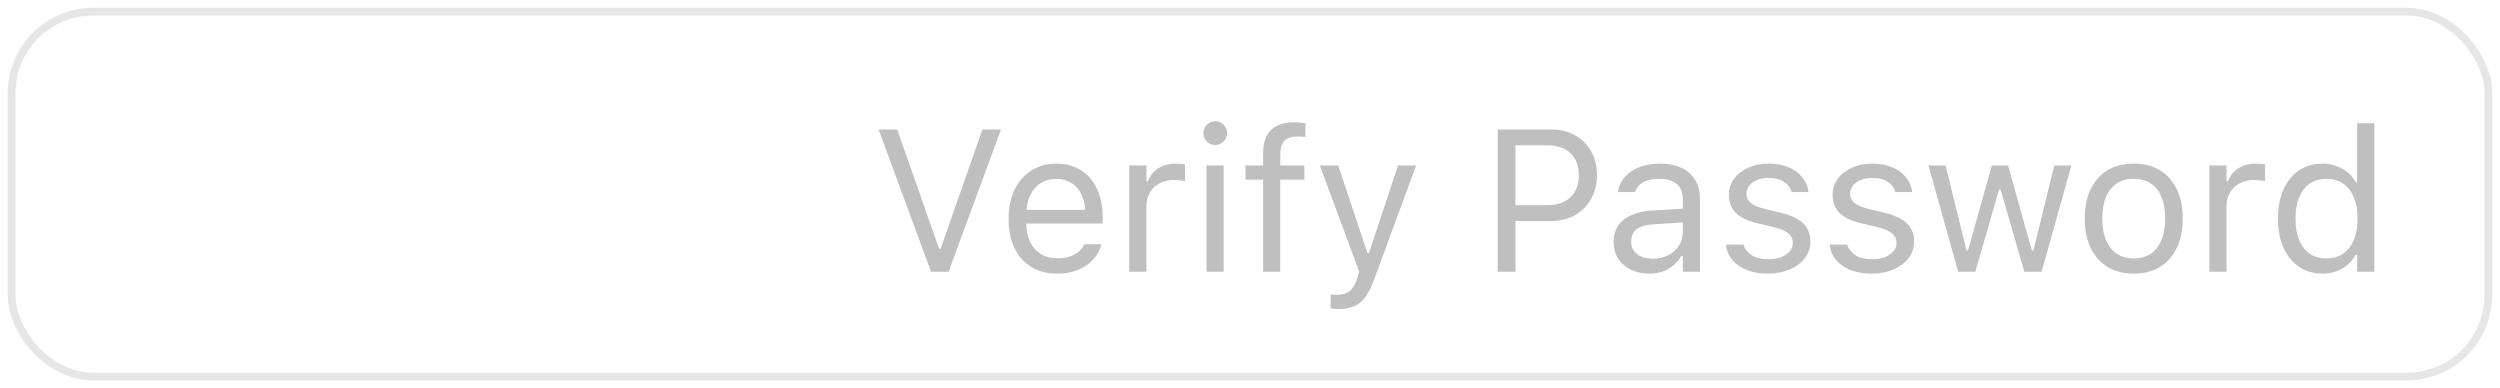 <svg width="161" height="25" viewBox="0 0 161 25" fill="none" xmlns="http://www.w3.org/2000/svg">
<rect x="0.75" y="0.75" width="159.5" height="23.5" rx="5.25" stroke="black" stroke-opacity="0.1" stroke-width="0.5"/>
<path d="M59.959 17.5L56.583 8.34H57.782L60.474 16.021H60.575L63.267 8.34H64.466L61.089 17.5H59.959ZM68.091 17.621C67.439 17.621 66.878 17.477 66.409 17.189C65.943 16.901 65.584 16.495 65.33 15.97C65.08 15.441 64.955 14.819 64.955 14.104V14.098C64.955 13.391 65.08 12.771 65.33 12.238C65.584 11.705 65.941 11.288 66.402 10.987C66.864 10.687 67.403 10.537 68.021 10.537C68.643 10.537 69.176 10.681 69.621 10.968C70.069 11.256 70.412 11.658 70.649 12.174C70.89 12.686 71.011 13.283 71.011 13.964V14.396H65.526V13.514H70.446L69.9 14.32V13.882C69.9 13.344 69.82 12.902 69.659 12.555C69.498 12.208 69.276 11.95 68.992 11.781C68.709 11.607 68.383 11.521 68.015 11.521C67.647 11.521 67.316 11.611 67.024 11.793C66.737 11.971 66.508 12.236 66.339 12.587C66.17 12.938 66.085 13.37 66.085 13.882V14.32C66.085 14.806 66.168 15.223 66.332 15.57C66.498 15.913 66.732 16.178 67.037 16.364C67.342 16.546 67.701 16.637 68.116 16.637C68.425 16.637 68.694 16.594 68.922 16.51C69.151 16.425 69.339 16.317 69.487 16.186C69.635 16.055 69.739 15.921 69.798 15.786L69.824 15.729H70.928L70.915 15.78C70.856 16.012 70.751 16.239 70.598 16.459C70.45 16.675 70.257 16.872 70.02 17.049C69.784 17.223 69.502 17.363 69.176 17.468C68.855 17.57 68.493 17.621 68.091 17.621ZM72.725 17.5V10.657H73.829V11.673H73.931C74.062 11.313 74.284 11.034 74.597 10.835C74.91 10.636 75.297 10.537 75.759 10.537C75.865 10.537 75.968 10.543 76.07 10.556C76.176 10.564 76.256 10.573 76.311 10.581V11.654C76.197 11.633 76.085 11.618 75.975 11.609C75.869 11.597 75.755 11.59 75.632 11.59C75.281 11.59 74.97 11.66 74.699 11.8C74.428 11.94 74.214 12.134 74.058 12.384C73.905 12.633 73.829 12.925 73.829 13.26V17.5H72.725ZM77.701 17.5V10.657H78.806V17.5H77.701ZM78.26 9.337C78.052 9.337 77.873 9.263 77.72 9.115C77.572 8.962 77.498 8.783 77.498 8.575C77.498 8.364 77.572 8.184 77.72 8.036C77.873 7.888 78.052 7.813 78.26 7.813C78.471 7.813 78.651 7.888 78.799 8.036C78.947 8.184 79.022 8.364 79.022 8.575C79.022 8.783 78.947 8.962 78.799 9.115C78.651 9.263 78.471 9.337 78.26 9.337ZM81.345 17.5V11.571H80.209V10.657H81.345V9.896C81.345 9.438 81.419 9.062 81.567 8.766C81.719 8.465 81.944 8.243 82.24 8.099C82.536 7.951 82.9 7.877 83.332 7.877C83.467 7.877 83.594 7.883 83.712 7.896C83.835 7.904 83.954 7.919 84.068 7.94V8.823C84 8.81 83.922 8.802 83.833 8.797C83.744 8.793 83.651 8.791 83.554 8.791C83.16 8.791 82.877 8.886 82.703 9.077C82.534 9.267 82.449 9.551 82.449 9.927V10.657H84.004V11.571H82.449V17.5H81.345ZM86.182 19.899C86.11 19.899 86.029 19.895 85.94 19.887C85.852 19.883 85.769 19.874 85.693 19.861V18.954C85.761 18.966 85.835 18.975 85.915 18.979C85.995 18.983 86.074 18.985 86.15 18.985C86.463 18.985 86.719 18.905 86.918 18.744C87.121 18.583 87.284 18.306 87.407 17.913L87.534 17.506L85.001 10.657H86.182L88.289 16.98L87.851 16.288H88.372L87.934 16.98L90.035 10.657H91.196L88.524 17.919C88.338 18.431 88.141 18.831 87.934 19.119C87.726 19.406 87.483 19.607 87.204 19.722C86.928 19.84 86.588 19.899 86.182 19.899ZM97.023 14.231V13.215H99.613C100.269 13.215 100.777 13.046 101.137 12.707C101.496 12.365 101.676 11.893 101.676 11.292V11.279C101.676 10.674 101.496 10.202 101.137 9.864C100.777 9.525 100.269 9.356 99.613 9.356H97.023V8.34H99.905C100.481 8.34 100.989 8.463 101.429 8.709C101.869 8.954 102.214 9.297 102.463 9.737C102.717 10.177 102.844 10.687 102.844 11.267V11.279C102.844 11.859 102.717 12.371 102.463 12.815C102.214 13.26 101.869 13.607 101.429 13.856C100.989 14.106 100.481 14.231 99.905 14.231H97.023ZM96.452 17.5V8.34H97.595V17.5H96.452ZM106.202 17.621C105.771 17.621 105.381 17.538 105.034 17.373C104.691 17.208 104.418 16.973 104.215 16.669C104.016 16.364 103.917 16.004 103.917 15.589V15.577C103.917 15.17 104.014 14.823 104.209 14.536C104.404 14.244 104.687 14.015 105.06 13.85C105.432 13.685 105.883 13.588 106.412 13.558L108.925 13.406V14.288L106.545 14.44C106.024 14.47 105.644 14.578 105.402 14.764C105.165 14.95 105.047 15.213 105.047 15.551V15.564C105.047 15.911 105.178 16.182 105.44 16.377C105.703 16.567 106.033 16.662 106.431 16.662C106.807 16.662 107.142 16.588 107.434 16.44C107.726 16.288 107.954 16.082 108.119 15.824C108.288 15.566 108.373 15.274 108.373 14.948V12.815C108.373 12.392 108.244 12.071 107.986 11.851C107.732 11.626 107.349 11.514 106.837 11.514C106.426 11.514 106.09 11.588 105.828 11.736C105.565 11.88 105.39 12.085 105.301 12.352L105.294 12.371H104.19L104.196 12.333C104.256 11.973 104.404 11.66 104.641 11.394C104.882 11.123 105.193 10.913 105.574 10.765C105.955 10.613 106.388 10.537 106.875 10.537C107.434 10.537 107.905 10.628 108.291 10.81C108.68 10.992 108.974 11.254 109.173 11.597C109.376 11.935 109.478 12.341 109.478 12.815V17.5H108.373V16.491H108.271C108.128 16.732 107.952 16.937 107.745 17.106C107.542 17.276 107.311 17.405 107.053 17.494C106.795 17.578 106.511 17.621 106.202 17.621ZM113.845 17.621C113.337 17.621 112.888 17.544 112.499 17.392C112.11 17.235 111.797 17.018 111.56 16.738C111.327 16.459 111.189 16.131 111.147 15.754H112.277C112.37 16.038 112.552 16.266 112.823 16.44C113.094 16.613 113.447 16.7 113.883 16.7C114.192 16.7 114.463 16.656 114.695 16.567C114.932 16.474 115.118 16.349 115.254 16.192C115.389 16.032 115.457 15.848 115.457 15.64V15.627C115.457 15.395 115.364 15.198 115.178 15.037C114.992 14.872 114.687 14.739 114.264 14.637L113.204 14.383C112.776 14.282 112.425 14.151 112.15 13.99C111.875 13.825 111.672 13.624 111.541 13.387C111.409 13.146 111.344 12.862 111.344 12.536V12.53C111.344 12.149 111.454 11.808 111.674 11.508C111.898 11.207 112.203 10.97 112.588 10.797C112.973 10.623 113.407 10.537 113.889 10.537C114.367 10.537 114.791 10.613 115.159 10.765C115.531 10.913 115.829 11.125 116.054 11.4C116.282 11.675 116.422 11.999 116.473 12.371H115.387C115.315 12.1 115.15 11.88 114.892 11.711C114.634 11.542 114.298 11.457 113.883 11.457C113.612 11.457 113.371 11.502 113.159 11.59C112.948 11.675 112.78 11.793 112.658 11.946C112.535 12.098 112.474 12.276 112.474 12.479V12.492C112.474 12.644 112.514 12.78 112.594 12.898C112.675 13.016 112.799 13.12 112.969 13.209C113.138 13.298 113.356 13.376 113.623 13.444L114.676 13.698C115.319 13.854 115.798 14.079 116.111 14.371C116.428 14.663 116.587 15.054 116.587 15.545V15.558C116.587 15.964 116.466 16.324 116.225 16.637C115.984 16.946 115.656 17.187 115.241 17.36C114.831 17.534 114.365 17.621 113.845 17.621ZM120.522 17.621C120.015 17.621 119.566 17.544 119.177 17.392C118.787 17.235 118.474 17.018 118.237 16.738C118.005 16.459 117.867 16.131 117.825 15.754H118.955C119.048 16.038 119.23 16.266 119.5 16.44C119.771 16.613 120.125 16.7 120.561 16.7C120.869 16.7 121.14 16.656 121.373 16.567C121.61 16.474 121.796 16.349 121.932 16.192C122.067 16.032 122.135 15.848 122.135 15.64V15.627C122.135 15.395 122.042 15.198 121.855 15.037C121.669 14.872 121.365 14.739 120.941 14.637L119.881 14.383C119.454 14.282 119.103 14.151 118.828 13.99C118.553 13.825 118.349 13.624 118.218 13.387C118.087 13.146 118.021 12.862 118.021 12.536V12.53C118.021 12.149 118.132 11.808 118.352 11.508C118.576 11.207 118.881 10.97 119.266 10.797C119.651 10.623 120.084 10.537 120.567 10.537C121.045 10.537 121.468 10.613 121.836 10.765C122.209 10.913 122.507 11.125 122.731 11.4C122.96 11.675 123.1 11.999 123.15 12.371H122.065C121.993 12.1 121.828 11.88 121.57 11.711C121.312 11.542 120.975 11.457 120.561 11.457C120.29 11.457 120.049 11.502 119.837 11.59C119.625 11.675 119.458 11.793 119.335 11.946C119.213 12.098 119.151 12.276 119.151 12.479V12.492C119.151 12.644 119.192 12.78 119.272 12.898C119.352 13.016 119.477 13.12 119.646 13.209C119.816 13.298 120.034 13.376 120.3 13.444L121.354 13.698C121.997 13.854 122.475 14.079 122.789 14.371C123.106 14.663 123.265 15.054 123.265 15.545V15.558C123.265 15.964 123.144 16.324 122.903 16.637C122.662 16.946 122.334 17.187 121.919 17.36C121.508 17.534 121.043 17.621 120.522 17.621ZM126.108 17.5L124.191 10.657H125.296L126.642 16.129H126.743L128.273 10.657H129.32L130.85 16.129H130.952L132.297 10.657H133.396L131.479 17.5H130.368L128.838 12.206H128.736L127.213 17.5H126.108ZM137.414 17.621C136.766 17.621 136.205 17.479 135.731 17.195C135.262 16.908 134.898 16.499 134.64 15.97C134.386 15.441 134.259 14.813 134.259 14.085V14.072C134.259 13.34 134.386 12.71 134.64 12.181C134.898 11.652 135.262 11.245 135.731 10.962C136.205 10.678 136.766 10.537 137.414 10.537C138.065 10.537 138.626 10.678 139.096 10.962C139.565 11.245 139.927 11.652 140.181 12.181C140.439 12.71 140.568 13.34 140.568 14.072V14.085C140.568 14.813 140.439 15.441 140.181 15.97C139.927 16.499 139.565 16.908 139.096 17.195C138.626 17.479 138.065 17.621 137.414 17.621ZM137.414 16.643C137.845 16.643 138.211 16.541 138.512 16.338C138.812 16.135 139.041 15.843 139.197 15.462C139.358 15.082 139.438 14.622 139.438 14.085V14.072C139.438 13.531 139.358 13.069 139.197 12.688C139.041 12.308 138.812 12.018 138.512 11.819C138.211 11.616 137.845 11.514 137.414 11.514C136.982 11.514 136.616 11.616 136.315 11.819C136.015 12.018 135.784 12.308 135.624 12.688C135.467 13.069 135.389 13.531 135.389 14.072V14.085C135.389 14.622 135.467 15.082 135.624 15.462C135.784 15.843 136.015 16.135 136.315 16.338C136.616 16.541 136.982 16.643 137.414 16.643ZM142.282 17.5V10.657H143.387V11.673H143.488C143.619 11.313 143.842 11.034 144.155 10.835C144.468 10.636 144.855 10.537 145.316 10.537C145.422 10.537 145.526 10.543 145.627 10.556C145.733 10.564 145.814 10.573 145.869 10.581V11.654C145.754 11.633 145.642 11.618 145.532 11.609C145.426 11.597 145.312 11.59 145.189 11.59C144.838 11.59 144.527 11.66 144.256 11.8C143.986 11.94 143.772 12.134 143.615 12.384C143.463 12.633 143.387 12.925 143.387 13.26V17.5H142.282ZM149.569 17.621C148.994 17.621 148.49 17.475 148.059 17.183C147.627 16.891 147.293 16.48 147.056 15.951C146.819 15.418 146.7 14.796 146.7 14.085V14.072C146.7 13.357 146.819 12.735 147.056 12.206C147.293 11.677 147.625 11.267 148.052 10.975C148.484 10.683 148.99 10.537 149.569 10.537C149.882 10.537 150.177 10.587 150.452 10.689C150.731 10.786 150.979 10.924 151.194 11.102C151.41 11.279 151.579 11.491 151.702 11.736H151.804V7.94H152.908V17.5H151.804V16.408H151.702C151.562 16.662 151.387 16.88 151.175 17.062C150.964 17.24 150.722 17.377 150.452 17.475C150.181 17.572 149.887 17.621 149.569 17.621ZM149.823 16.643C150.238 16.643 150.596 16.539 150.896 16.332C151.196 16.125 151.427 15.831 151.588 15.45C151.749 15.065 151.829 14.61 151.829 14.085V14.072C151.829 13.543 151.749 13.088 151.588 12.707C151.427 12.327 151.196 12.033 150.896 11.825C150.596 11.618 150.238 11.514 149.823 11.514C149.409 11.514 149.051 11.618 148.75 11.825C148.454 12.028 148.226 12.32 148.065 12.701C147.908 13.082 147.83 13.539 147.83 14.072V14.085C147.83 14.614 147.908 15.071 148.065 15.456C148.226 15.837 148.454 16.131 148.75 16.338C149.051 16.541 149.409 16.643 149.823 16.643Z" fill="black" fill-opacity="0.25"/>
</svg>
